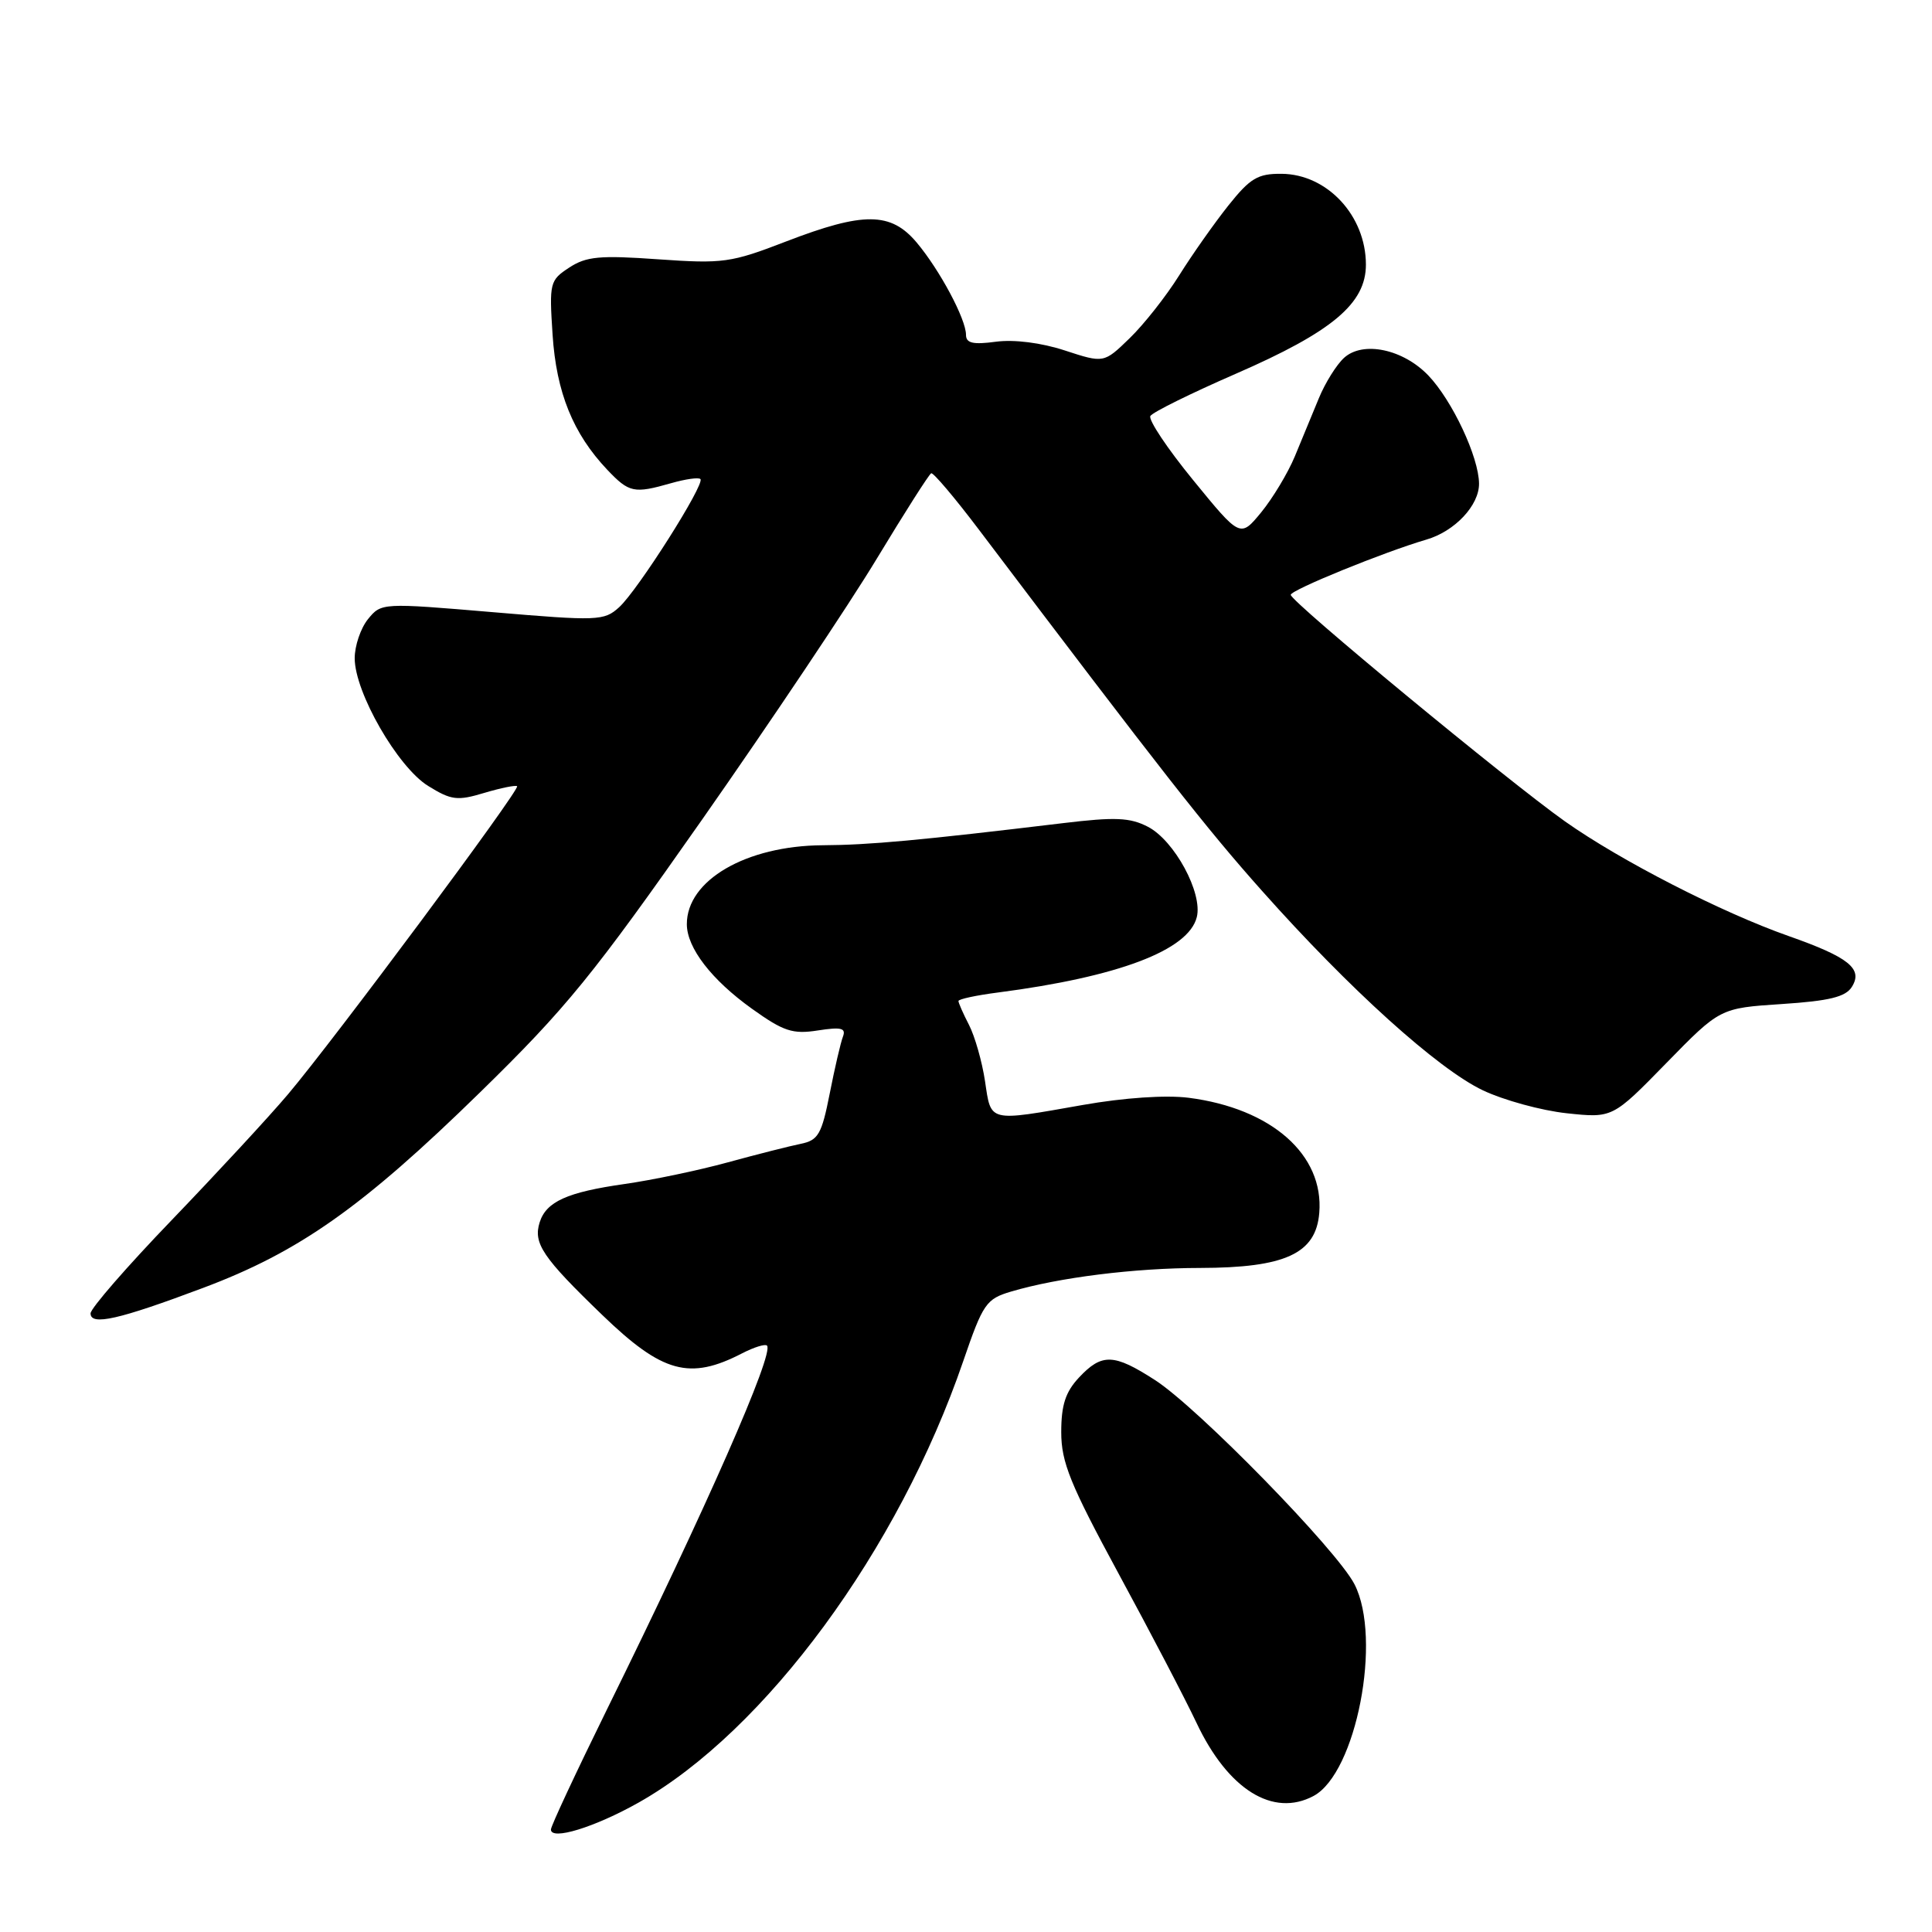 <?xml version="1.0" encoding="UTF-8" standalone="no"?>
<!DOCTYPE svg PUBLIC "-//W3C//DTD SVG 1.1//EN" "http://www.w3.org/Graphics/SVG/1.1/DTD/svg11.dtd" >
<svg xmlns="http://www.w3.org/2000/svg" xmlns:xlink="http://www.w3.org/1999/xlink" version="1.1" viewBox="0 0 256 256">
 <g >
 <path fill="currentColor"
d=" M 84.62 238.85 C 101.42 229.37 119.07 205.36 127.64 180.34 C 130.25 172.73 130.67 172.12 133.97 171.14 C 140.29 169.27 150.33 168.02 159.00 168.01 C 170.29 167.99 174.37 166.12 174.81 160.72 C 175.45 153.01 168.48 146.87 157.50 145.46 C 154.48 145.08 148.94 145.45 143.50 146.41 C 130.85 148.64 131.34 148.75 130.52 143.26 C 130.13 140.66 129.17 137.31 128.40 135.81 C 127.63 134.32 127.00 132.89 127.00 132.64 C 127.00 132.39 129.36 131.88 132.25 131.51 C 148.18 129.44 157.48 125.92 158.58 121.53 C 159.39 118.33 155.62 111.37 152.10 109.55 C 149.73 108.32 147.75 108.24 140.86 109.07 C 121.89 111.35 115.18 111.97 109.00 112.00 C 98.86 112.07 90.99 116.64 91.01 122.47 C 91.02 125.60 94.28 129.83 99.63 133.66 C 103.83 136.67 105.04 137.06 108.37 136.54 C 111.47 136.06 112.13 136.22 111.69 137.37 C 111.39 138.15 110.60 141.55 109.94 144.91 C 108.88 150.29 108.42 151.09 106.12 151.56 C 104.68 151.85 100.30 152.96 96.39 154.03 C 92.48 155.10 86.34 156.38 82.74 156.89 C 75.16 157.97 72.38 159.22 71.51 161.96 C 70.63 164.75 71.89 166.61 79.81 174.25 C 87.78 181.94 91.38 182.92 98.34 179.32 C 99.91 178.51 101.39 178.05 101.63 178.30 C 102.62 179.28 93.60 199.79 80.41 226.54 C 76.34 234.82 73.00 241.96 73.00 242.42 C 73.00 243.91 78.79 242.13 84.62 238.85 Z  M 174.06 237.97 C 179.71 234.94 183.16 217.12 179.48 209.93 C 177.18 205.42 158.73 186.53 153.05 182.87 C 147.60 179.35 146.01 179.29 142.98 182.52 C 141.18 184.44 140.62 186.17 140.62 189.77 C 140.62 193.76 141.81 196.68 148.21 208.50 C 152.39 216.20 157.04 225.10 158.54 228.28 C 162.71 237.12 168.68 240.85 174.06 237.97 Z  M 26.92 170.65 C 39.65 165.88 48.07 159.93 63.56 144.79 C 75.05 133.57 78.59 129.21 93.06 108.56 C 102.10 95.65 112.51 80.11 116.19 74.01 C 119.87 67.92 123.11 62.83 123.39 62.71 C 123.67 62.60 126.51 65.95 129.70 70.17 C 154.16 102.51 159.79 109.70 167.23 118.05 C 178.83 131.09 190.50 141.62 196.48 144.47 C 199.24 145.78 204.24 147.15 207.58 147.51 C 213.67 148.16 213.67 148.16 220.79 140.87 C 227.91 133.58 227.91 133.58 236.10 133.04 C 242.38 132.63 244.55 132.10 245.38 130.77 C 246.89 128.37 244.99 126.84 237.00 124.03 C 228.08 120.89 214.73 114.04 207.37 108.84 C 199.83 103.50 171.08 79.76 171.03 78.82 C 171.00 78.19 183.40 73.14 189.00 71.50 C 192.78 70.40 196.00 66.96 195.98 64.08 C 195.95 60.56 192.44 53.09 189.27 49.76 C 185.92 46.26 180.61 45.14 178.10 47.41 C 177.10 48.32 175.59 50.73 174.75 52.78 C 173.91 54.83 172.48 58.30 171.56 60.50 C 170.64 62.70 168.64 66.02 167.12 67.88 C 164.34 71.26 164.34 71.26 158.11 63.63 C 154.68 59.44 152.13 55.61 152.43 55.12 C 152.73 54.62 157.82 52.11 163.74 49.53 C 176.55 43.95 181.00 40.21 180.99 35.05 C 180.98 28.58 175.87 23.08 169.82 23.03 C 166.66 23.00 165.65 23.61 162.75 27.25 C 160.89 29.59 157.96 33.75 156.24 36.50 C 154.52 39.25 151.57 42.99 149.69 44.81 C 146.27 48.13 146.27 48.13 141.10 46.44 C 137.96 45.41 134.37 44.96 131.96 45.28 C 128.93 45.69 128.00 45.47 128.00 44.37 C 128.00 42.28 124.52 35.77 121.46 32.13 C 118.04 28.07 114.43 28.04 104.15 32.00 C 96.85 34.82 95.80 34.96 87.23 34.36 C 79.49 33.81 77.69 33.97 75.42 35.46 C 72.85 37.14 72.77 37.48 73.22 44.35 C 73.72 52.00 75.93 57.46 80.47 62.25 C 83.37 65.30 84.00 65.43 88.94 64.02 C 90.83 63.48 92.57 63.23 92.81 63.48 C 93.45 64.12 84.50 78.24 82.03 80.47 C 80.04 82.27 79.22 82.30 65.24 81.11 C 50.61 79.87 50.52 79.88 48.76 82.04 C 47.79 83.24 47.00 85.57 47.00 87.22 C 47.00 91.74 52.70 101.65 56.73 104.14 C 59.80 106.04 60.60 106.14 64.18 105.06 C 66.39 104.40 68.34 104.01 68.52 104.18 C 68.94 104.61 44.20 137.86 38.16 145.00 C 35.60 148.03 28.66 155.52 22.75 161.67 C 16.84 167.81 12.00 173.37 12.00 174.03 C 12.00 175.70 15.73 174.86 26.92 170.65 Z "/>
</g>
</svg>